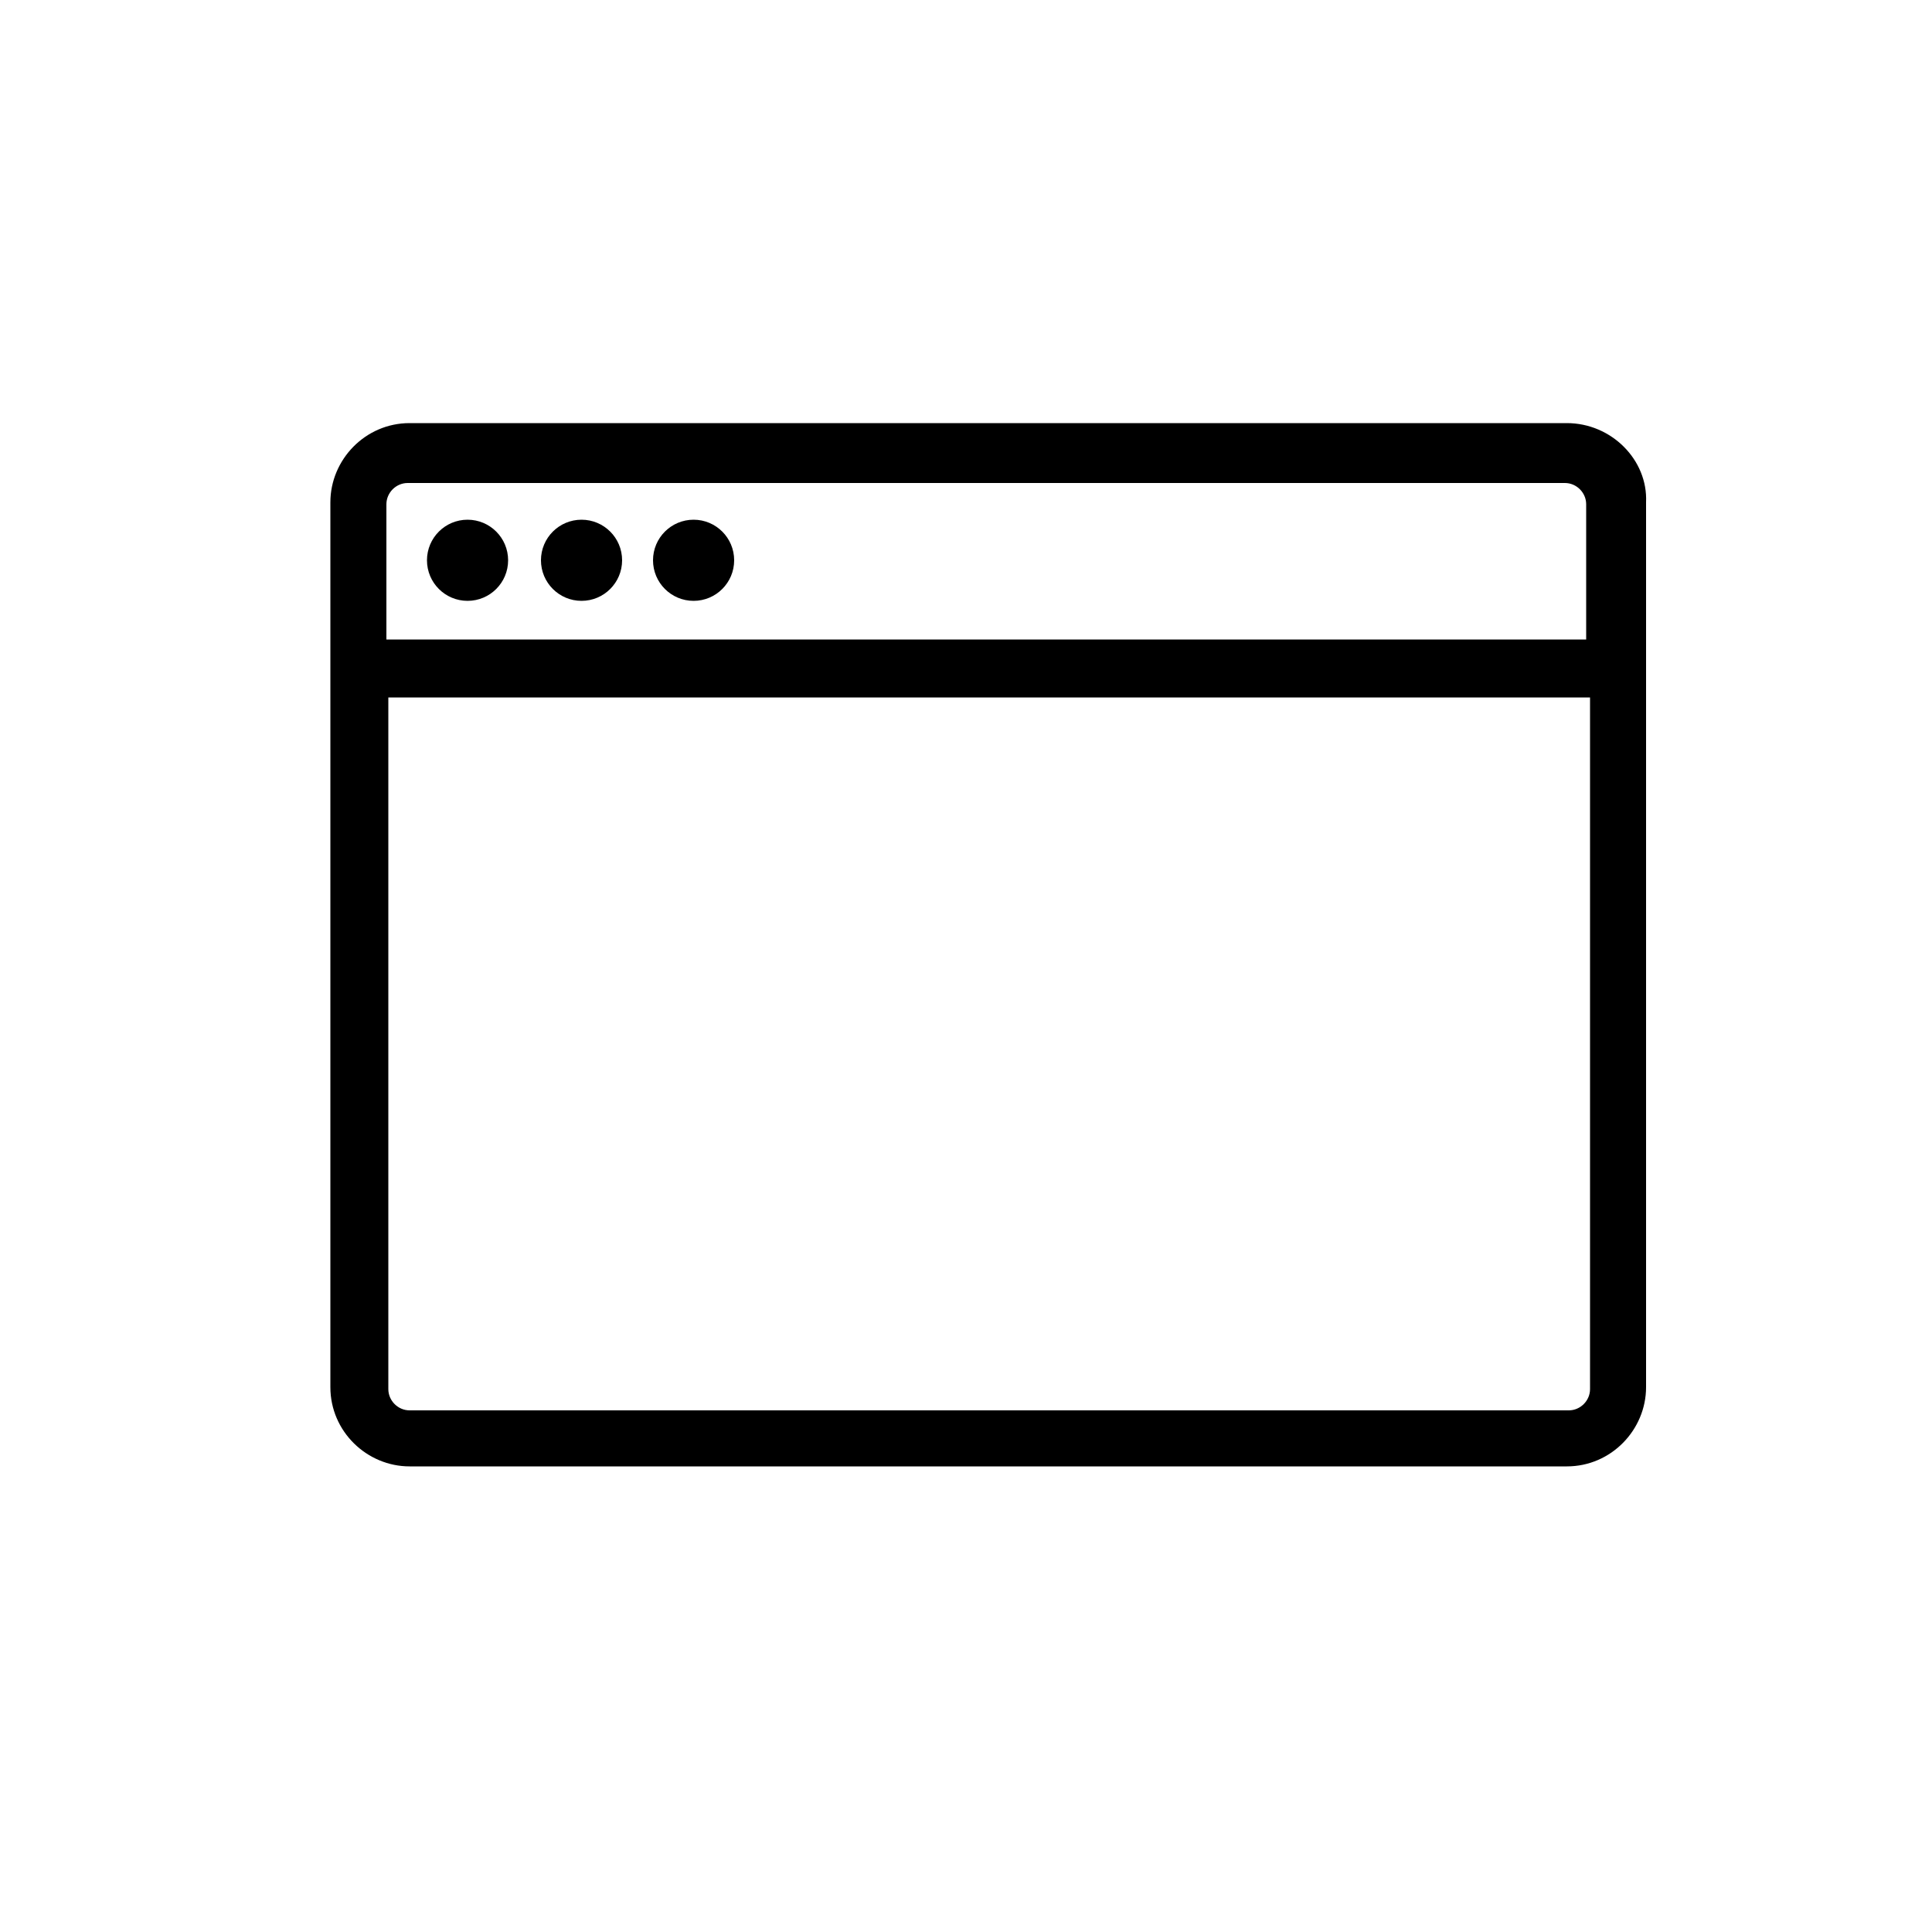 <svg xmlns="http://www.w3.org/2000/svg" xmlns:xlink="http://www.w3.org/1999/xlink" version="1.1" x="0px" y="0px" viewBox="0 0 100 100" enable-background="new 0 0 100 100" xml:space="preserve"><g><path fill="#000000" d="M81.1,21.9H21.2c-2.3,0-4.1,1.9-4.1,4.1v45.8c0,2.3,1.9,4.1,4.1,4.1h59.9c2.3,0,4.1-1.9,4.1-4.1V26   C85.3,23.8,83.4,21.9,81.1,21.9z M82.3,71.9c0,0.6-0.5,1.1-1.1,1.1H21.2c-0.6,0-1.1-0.5-1.1-1.1V36.1h62.2V71.9z M82.3,33.1H20v-7   c0-0.6,0.5-1.1,1.1-1.1h59.9c0.6,0,1.1,0.5,1.1,1.1V33.1z"></path><circle fill="#000000" cx="30.1" cy="29" r="2.1"></circle><circle fill="#000000" cx="24.2" cy="29" r="2.1"></circle><circle fill="#000000" cx="35.9" cy="29" r="2.1"></circle></g></svg>